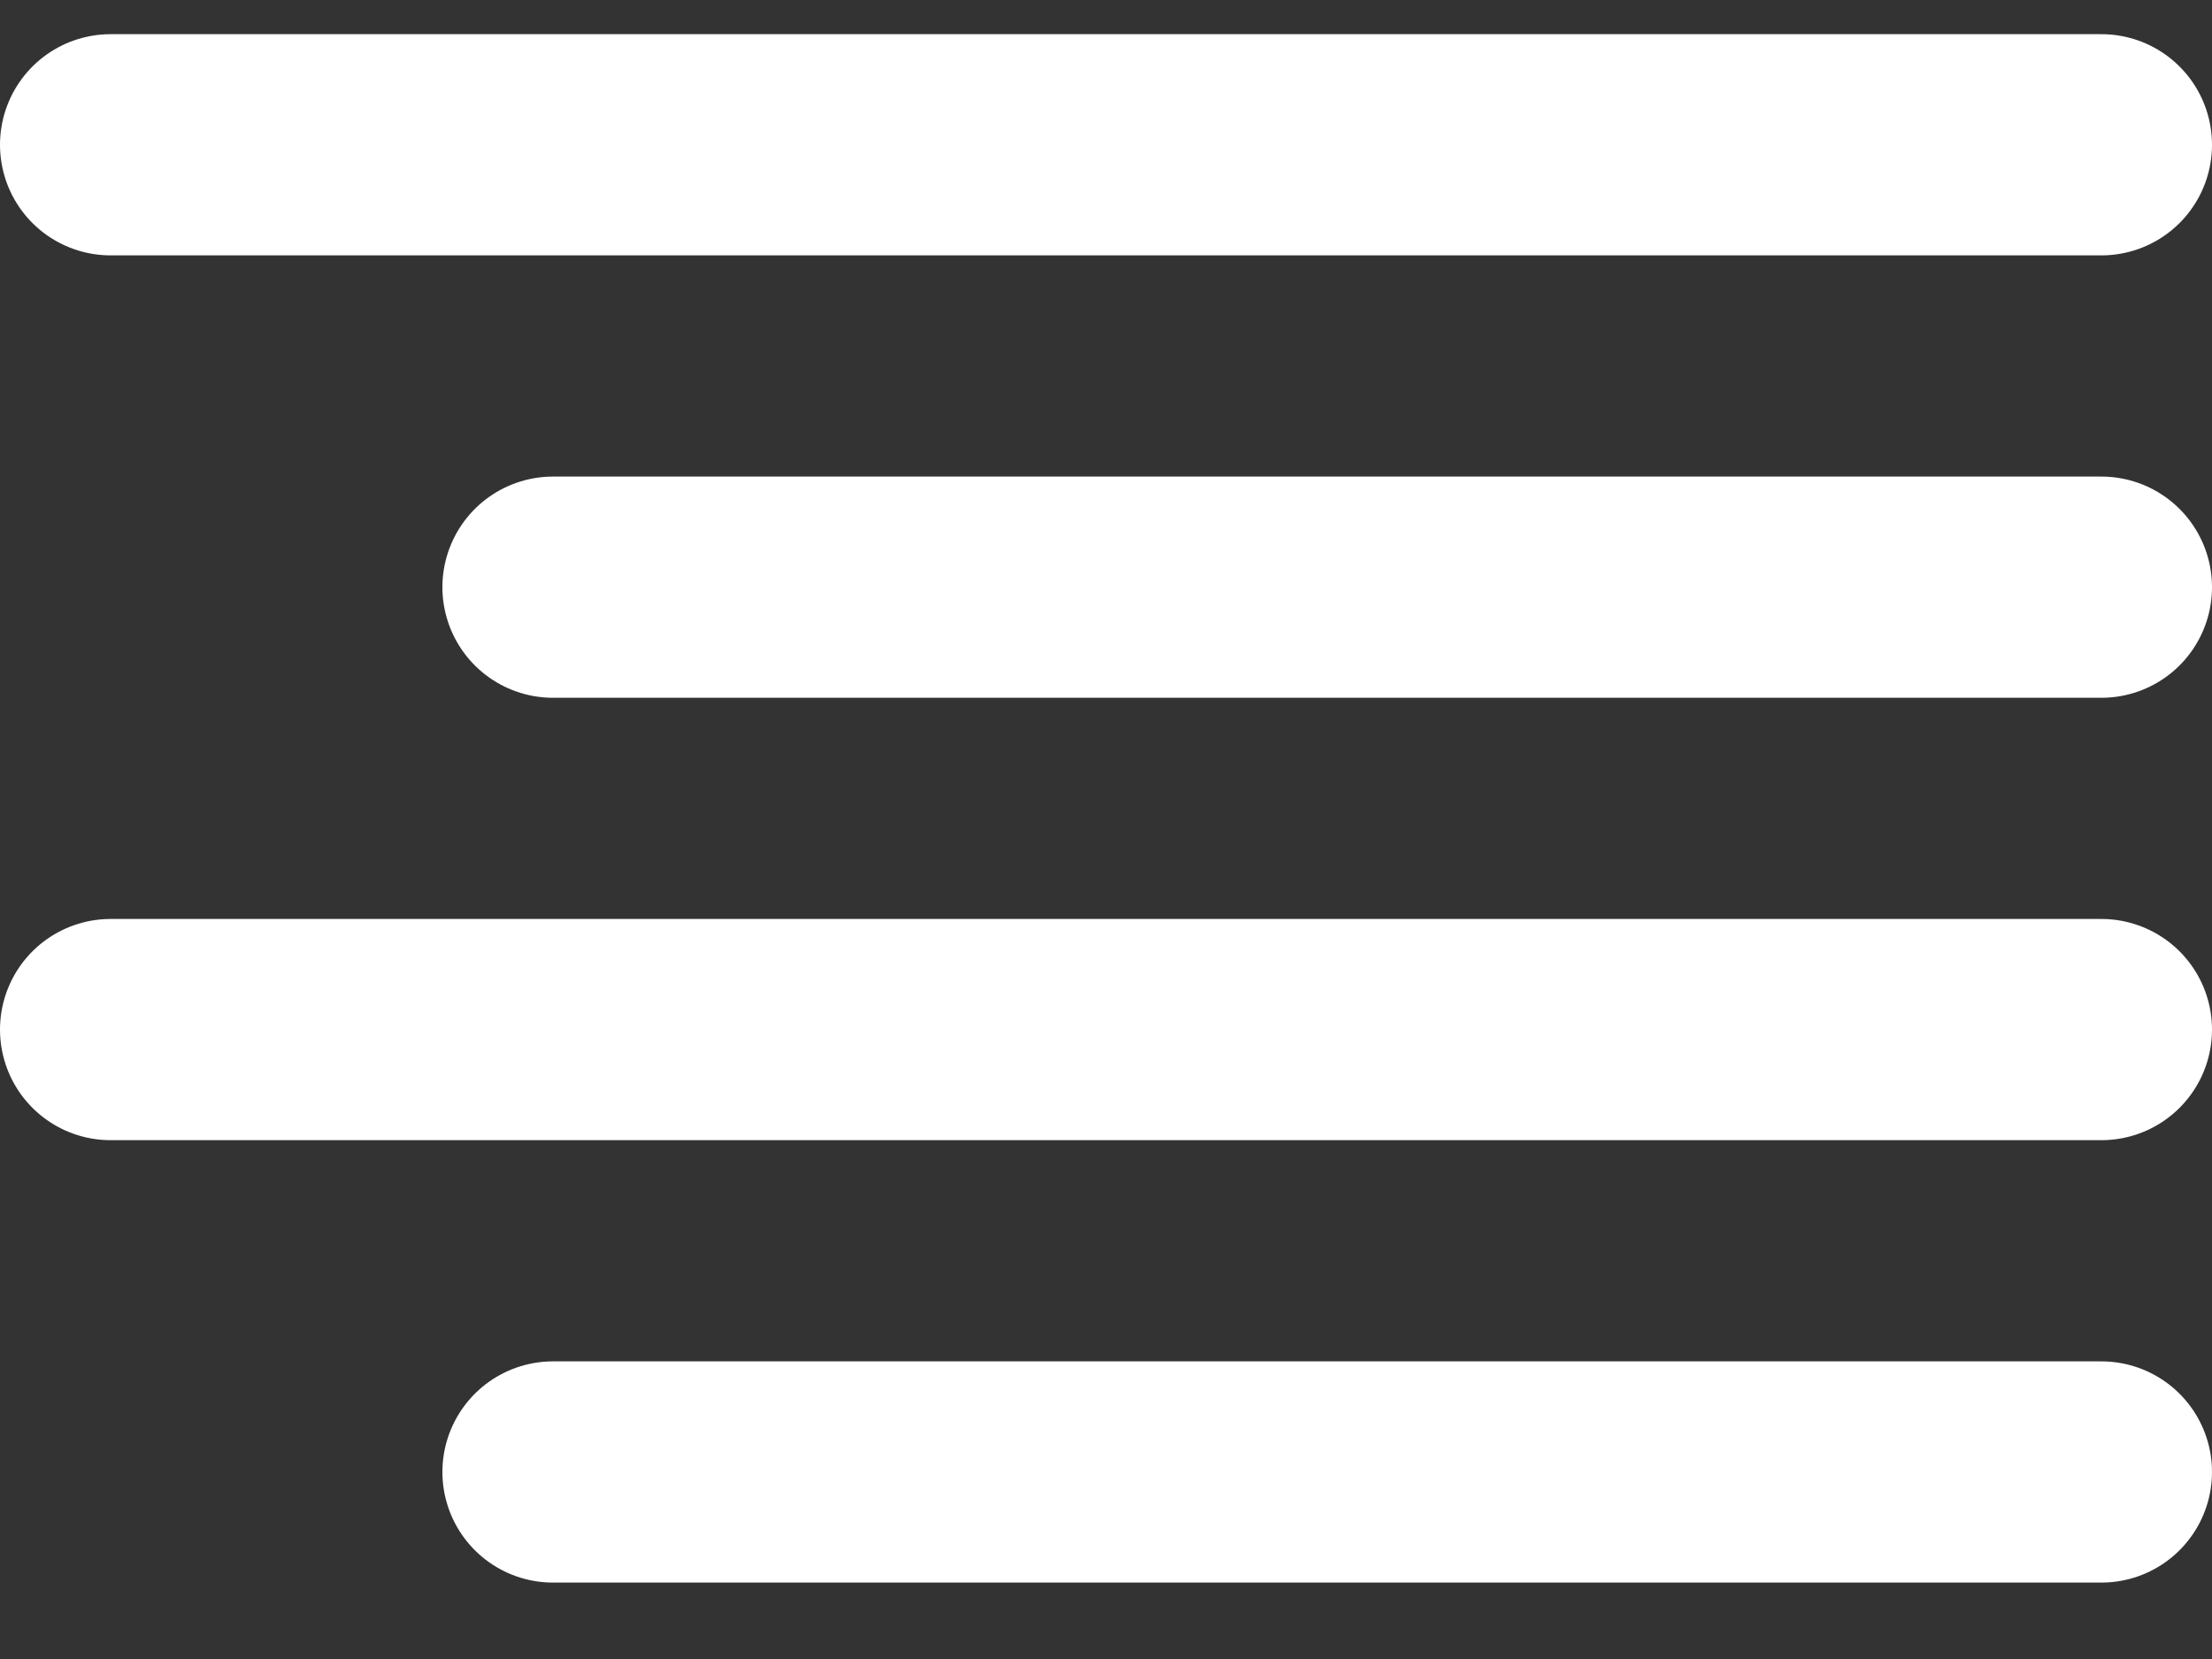 <svg width="20" height="15" viewBox="0 0 20 15" fill="none" xmlns="http://www.w3.org/2000/svg">
<rect x="0" y="0" width="20" height="15" fill="#333333" stroke="none"/>
<path d="M19 5.309H5M19 1.309H1M19 9.309H1M19 13.309H5" stroke="white" stroke-width="2" stroke-linecap="round" stroke-linejoin="round"/>
</svg>

